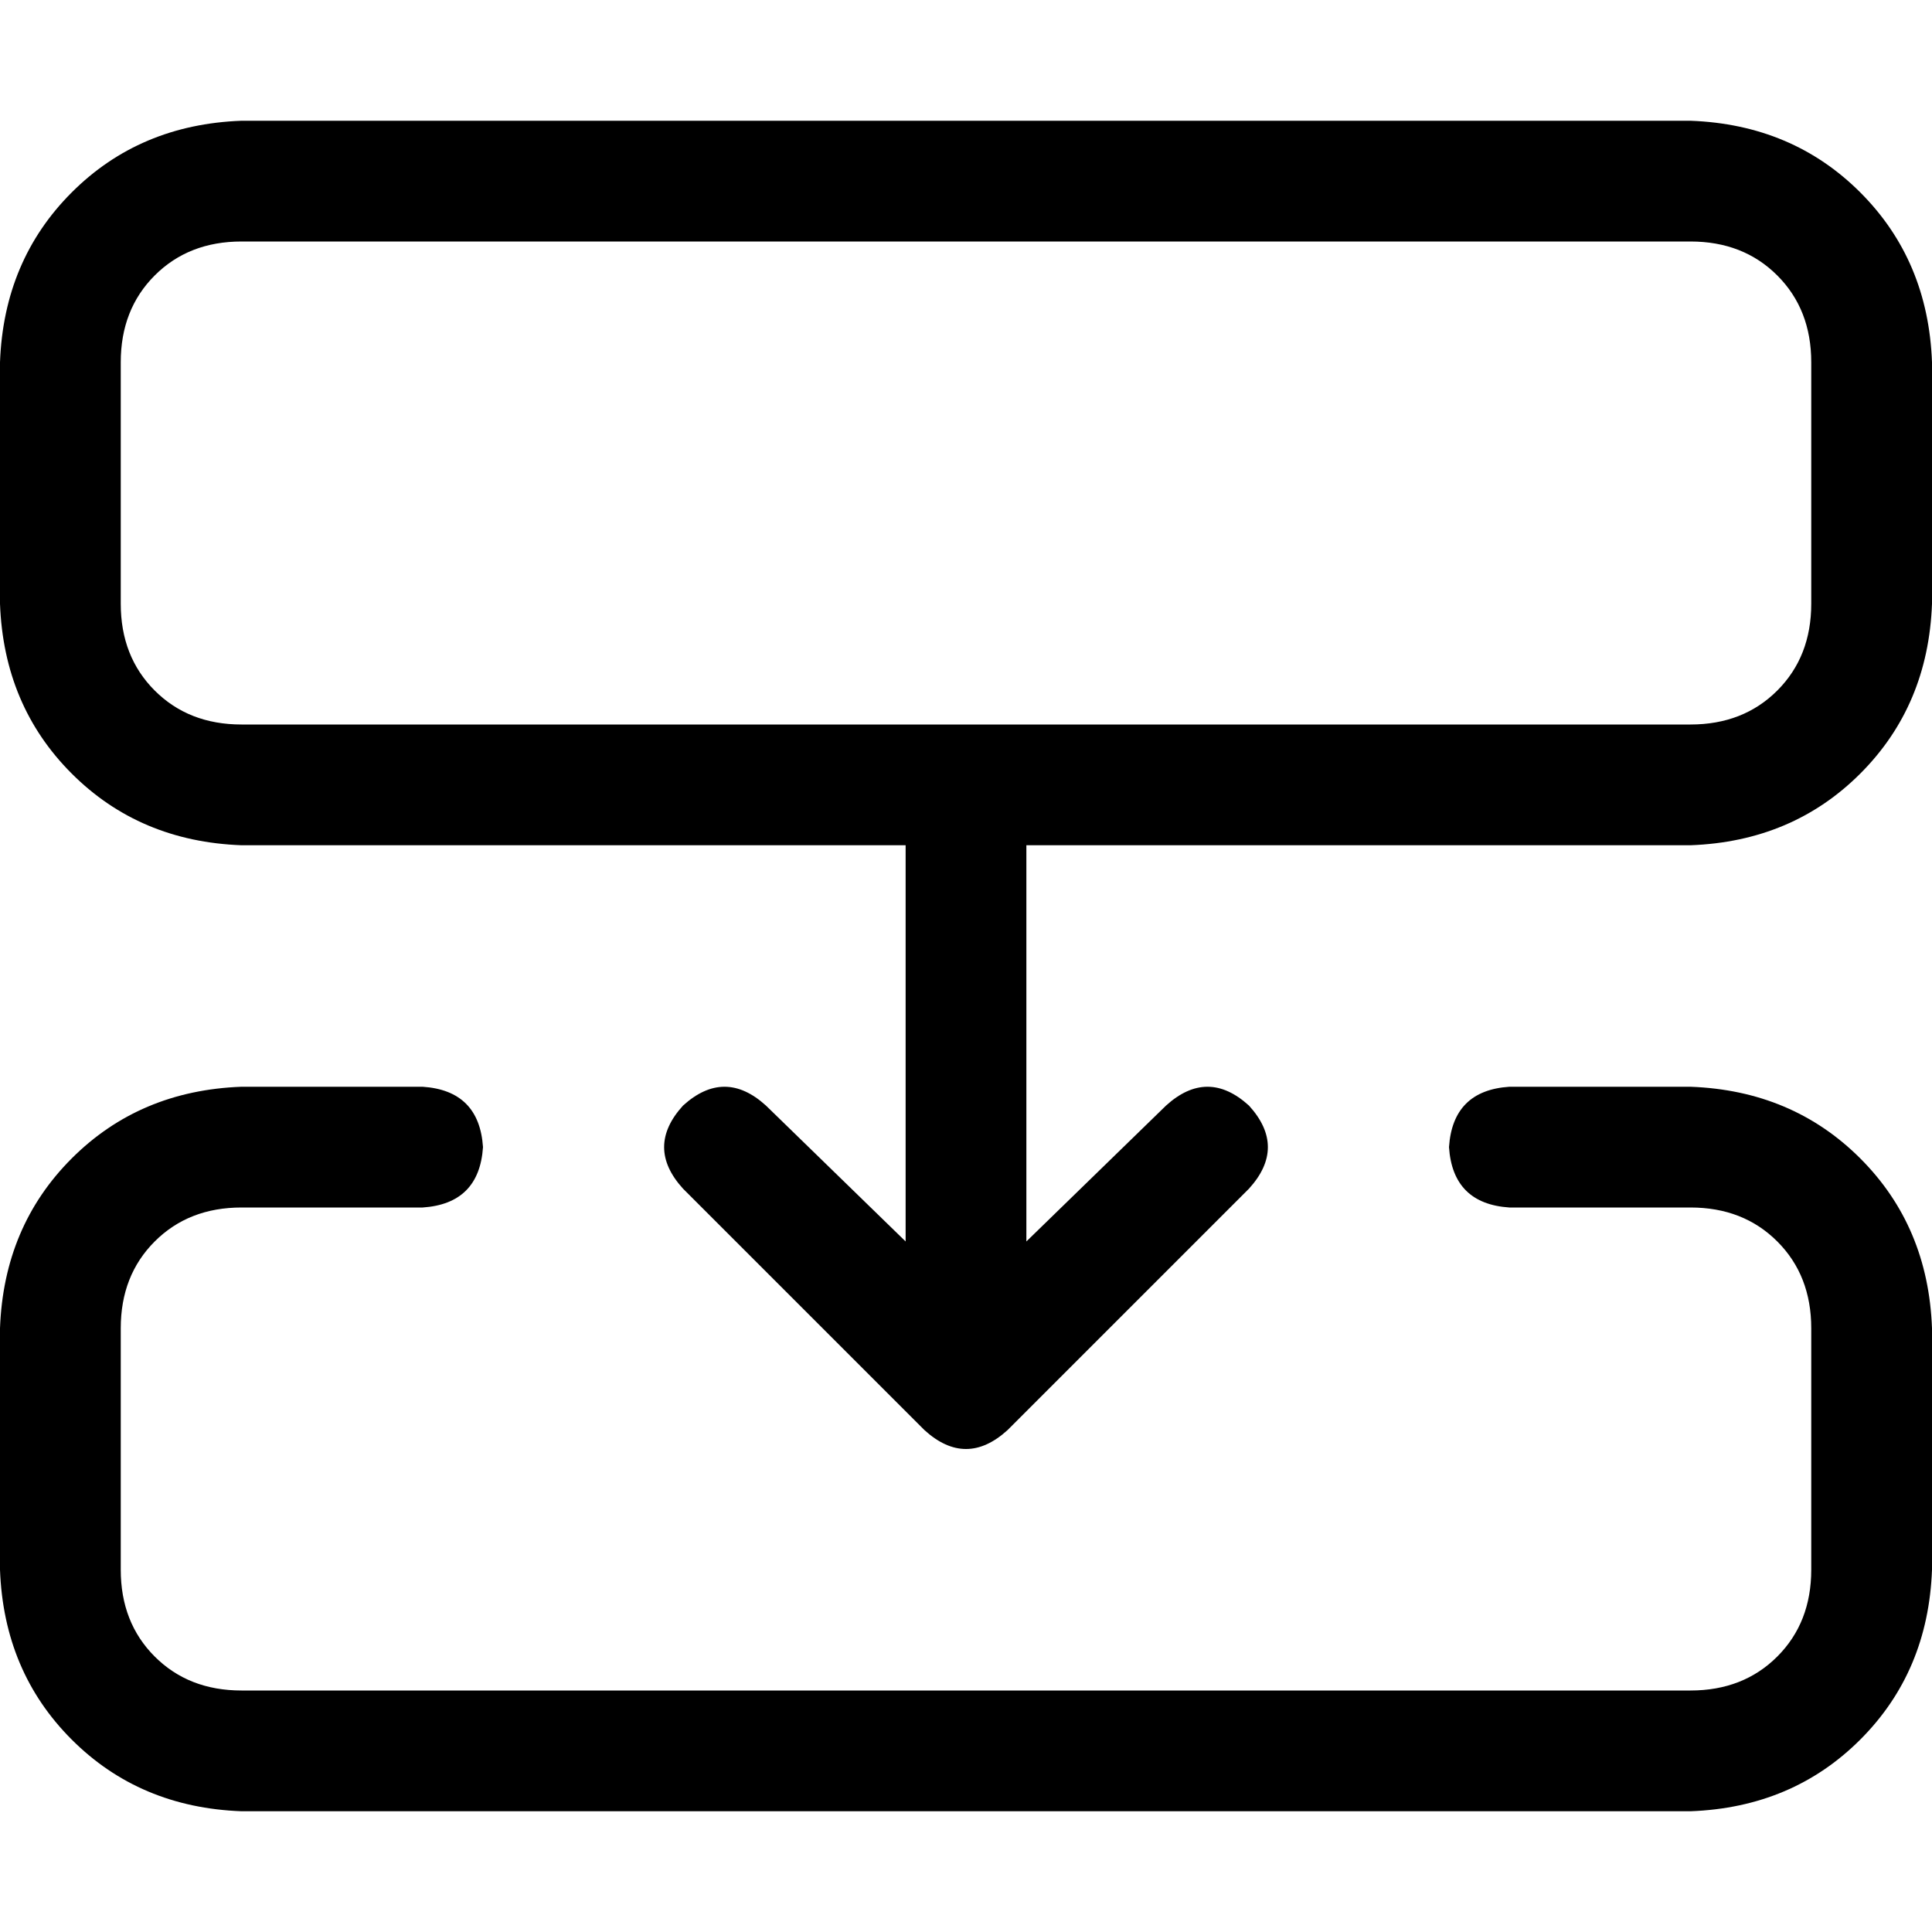<svg xmlns="http://www.w3.org/2000/svg" viewBox="0 0 512 512">
  <path d="M 480 160 Q 480 174 471 183 L 471 183 Q 462 192 448 192 L 272 192 L 240 192 L 64 192 Q 50 192 41 183 Q 32 174 32 160 L 32 96 Q 32 82 41 73 Q 50 64 64 64 L 448 64 Q 462 64 471 73 Q 480 82 480 96 L 480 160 L 480 160 Z M 272 224 L 448 224 Q 475 223 493 205 Q 511 187 512 160 L 512 96 Q 511 69 493 51 Q 475 33 448 32 L 64 32 Q 37 33 19 51 Q 1 69 0 96 L 0 160 Q 1 187 19 205 Q 37 223 64 224 L 240 224 L 240 329 L 203 293 Q 192 283 181 293 Q 171 304 181 315 L 245 379 Q 256 389 267 379 L 331 315 Q 341 304 331 293 Q 320 283 309 293 L 272 329 L 272 224 L 272 224 Z M 448 480 Q 475 479 493 461 L 493 461 Q 511 443 512 416 L 512 352 Q 511 325 493 307 Q 475 289 448 288 L 400 288 Q 385 289 384 304 Q 385 319 400 320 L 448 320 Q 462 320 471 329 Q 480 338 480 352 L 480 416 Q 480 430 471 439 Q 462 448 448 448 L 64 448 Q 50 448 41 439 Q 32 430 32 416 L 32 352 Q 32 338 41 329 Q 50 320 64 320 L 112 320 Q 127 319 128 304 Q 127 289 112 288 L 64 288 Q 37 289 19 307 Q 1 325 0 352 L 0 416 Q 1 443 19 461 Q 37 479 64 480 L 448 480 L 448 480 Z" />
</svg>